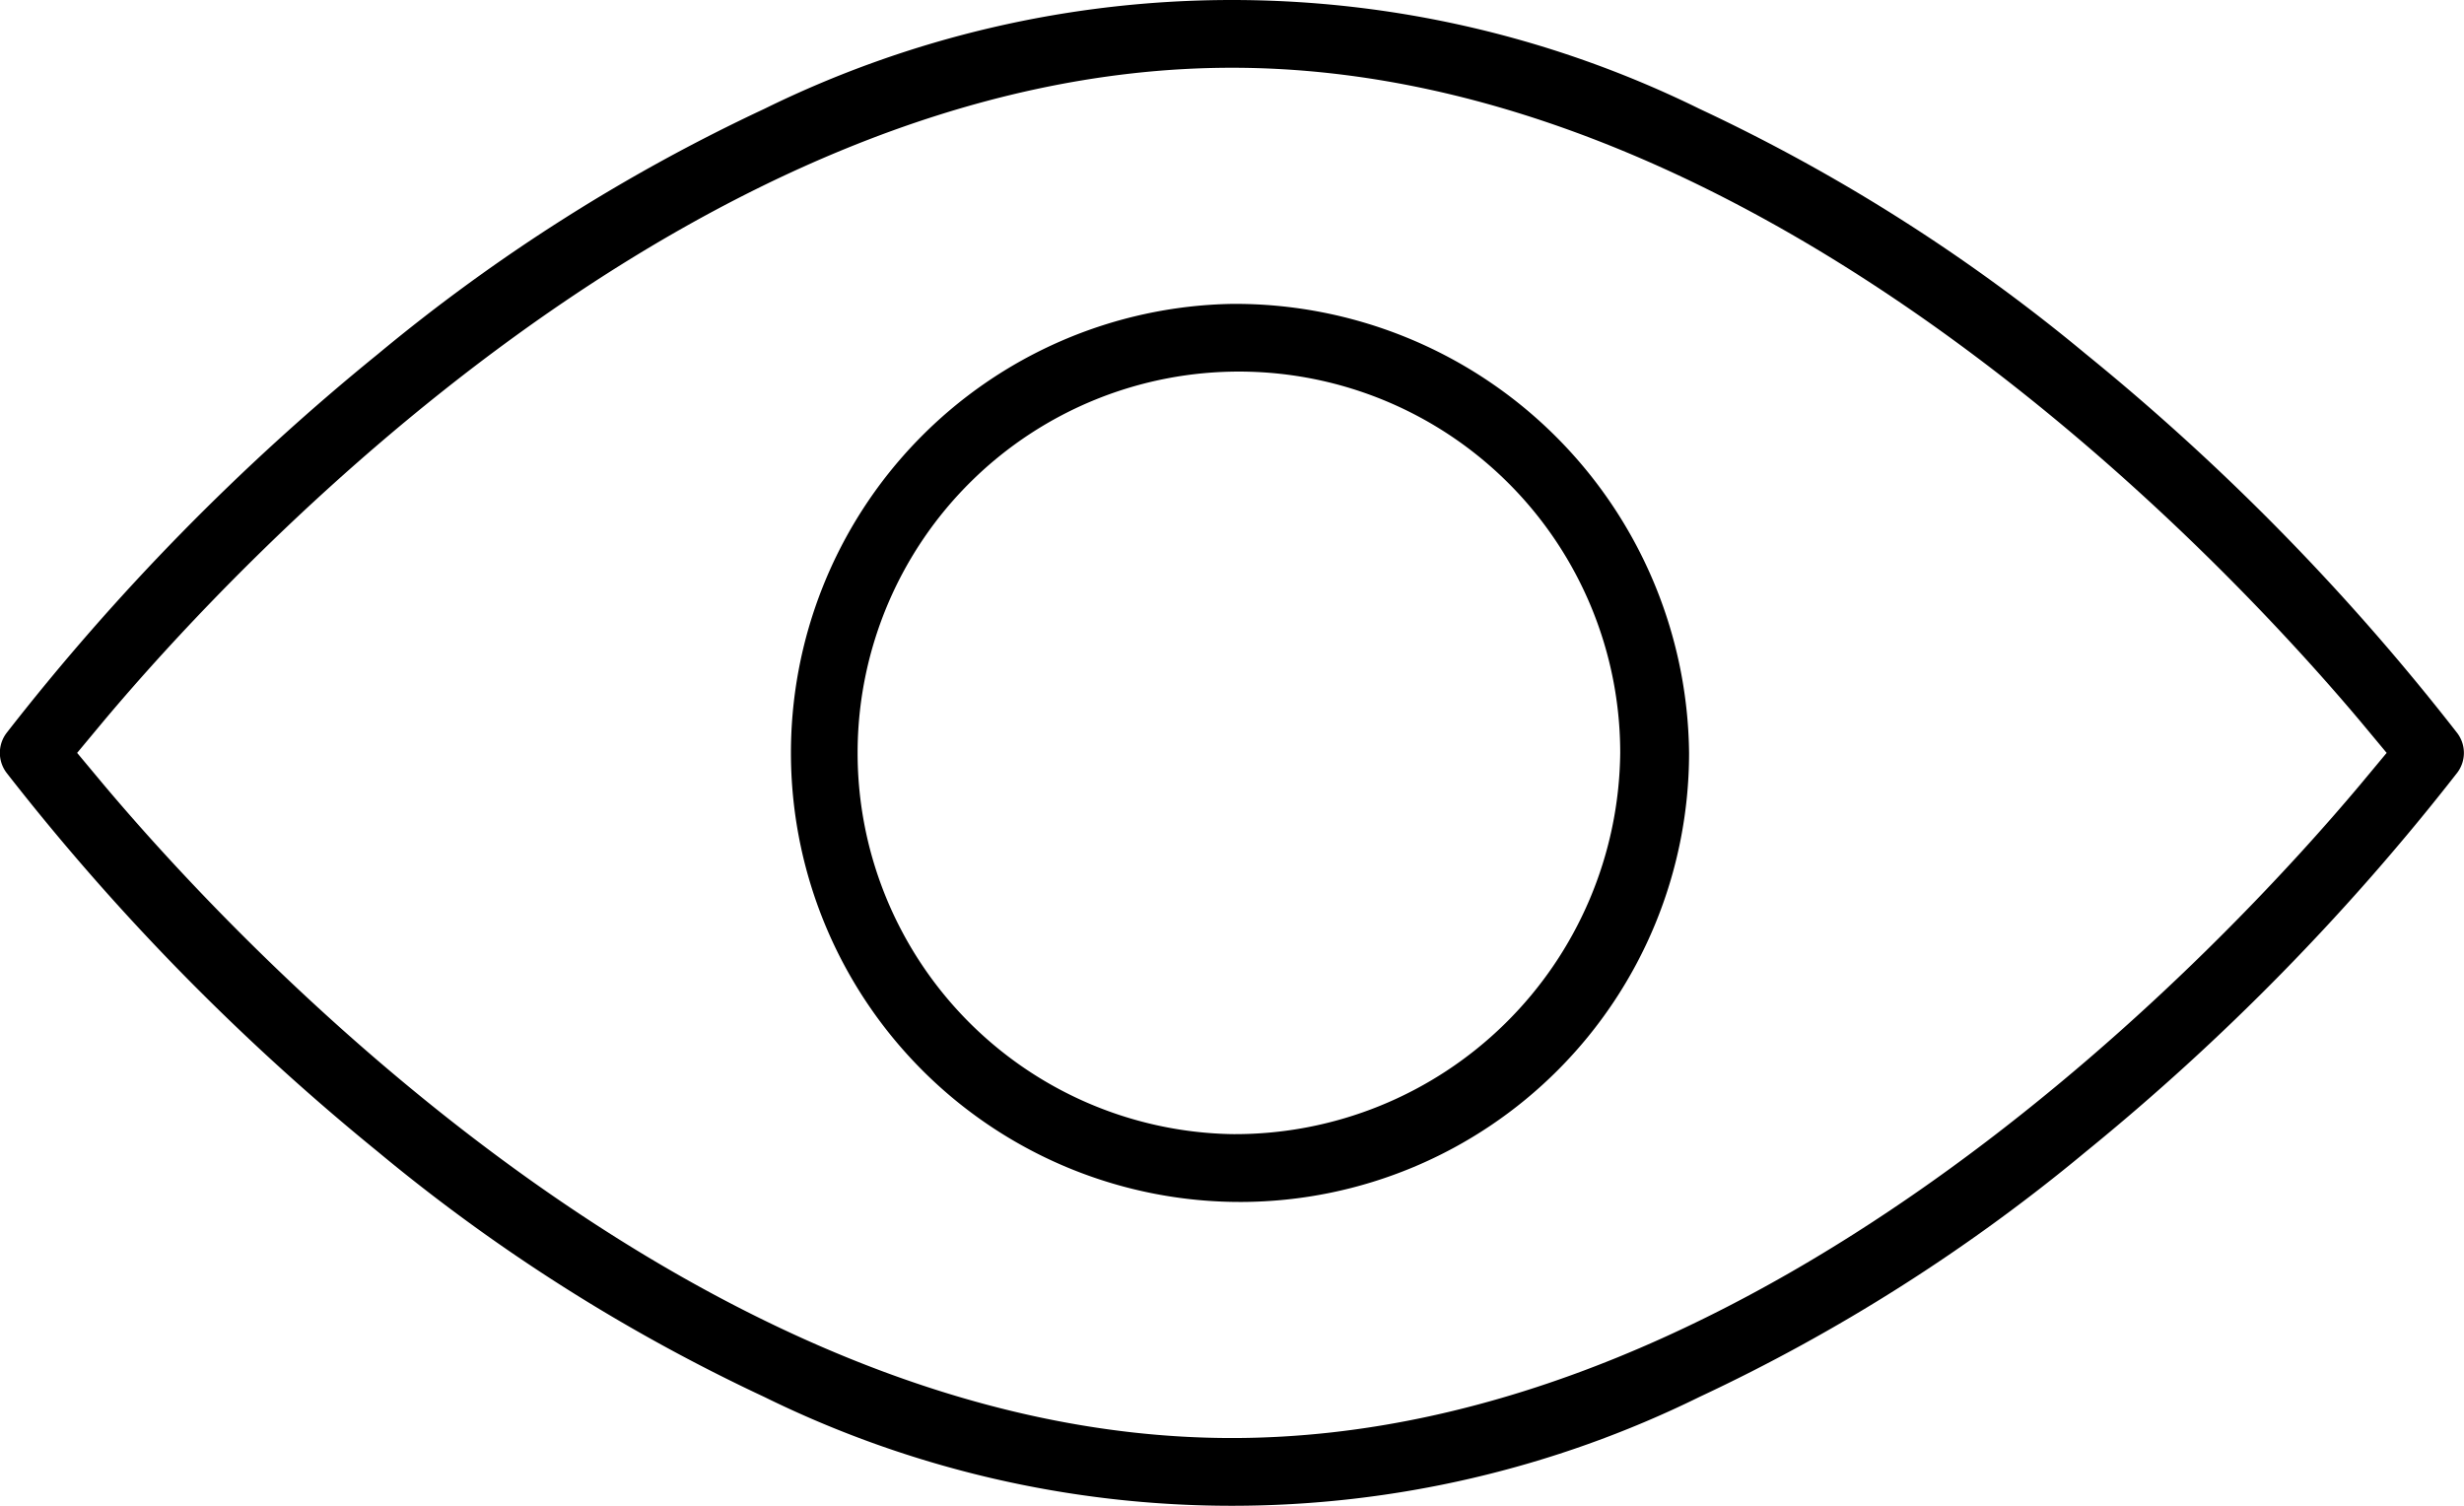 <svg xmlns="http://www.w3.org/2000/svg" width="36" height="22" viewBox="0 0 36 22">
  <path class="cls-1" d="M939.472,1190.17a26.223,26.223,0,0,0-5.642-3.58,15.469,15.469,0,0,0-13.662,0,26.2,26.2,0,0,0-5.643,3.58,34.19,34.19,0,0,0-5.43,5.54,0.482,0.482,0,0,0,0,.58,34.359,34.359,0,0,0,5.429,5.54,26.2,26.2,0,0,0,5.643,3.58,15.469,15.469,0,0,0,13.662,0,26.223,26.223,0,0,0,5.642-3.58,34.445,34.445,0,0,0,5.43-5.54,0.48,0.48,0,0,0,0-.58A34.19,34.19,0,0,0,939.472,1190.17Zm4.015,6.29c-1.879,2.24-8.62,9.55-16.488,9.55-7.852,0-14.605-7.31-16.488-9.55l-0.384-.46,0.383-.46c1.879-2.24,8.62-9.55,16.489-9.55,7.852,0,14.605,7.31,16.488,9.55l0.383,0.46ZM927,1189.44a6.561,6.561,0,1,0,6.678,6.56A6.632,6.632,0,0,0,927,1189.44Zm0,12.13a5.571,5.571,0,1,1,5.672-5.57A5.629,5.629,0,0,1,927,1201.57Z" transform="translate(-909 -1185)"/>
</svg>
